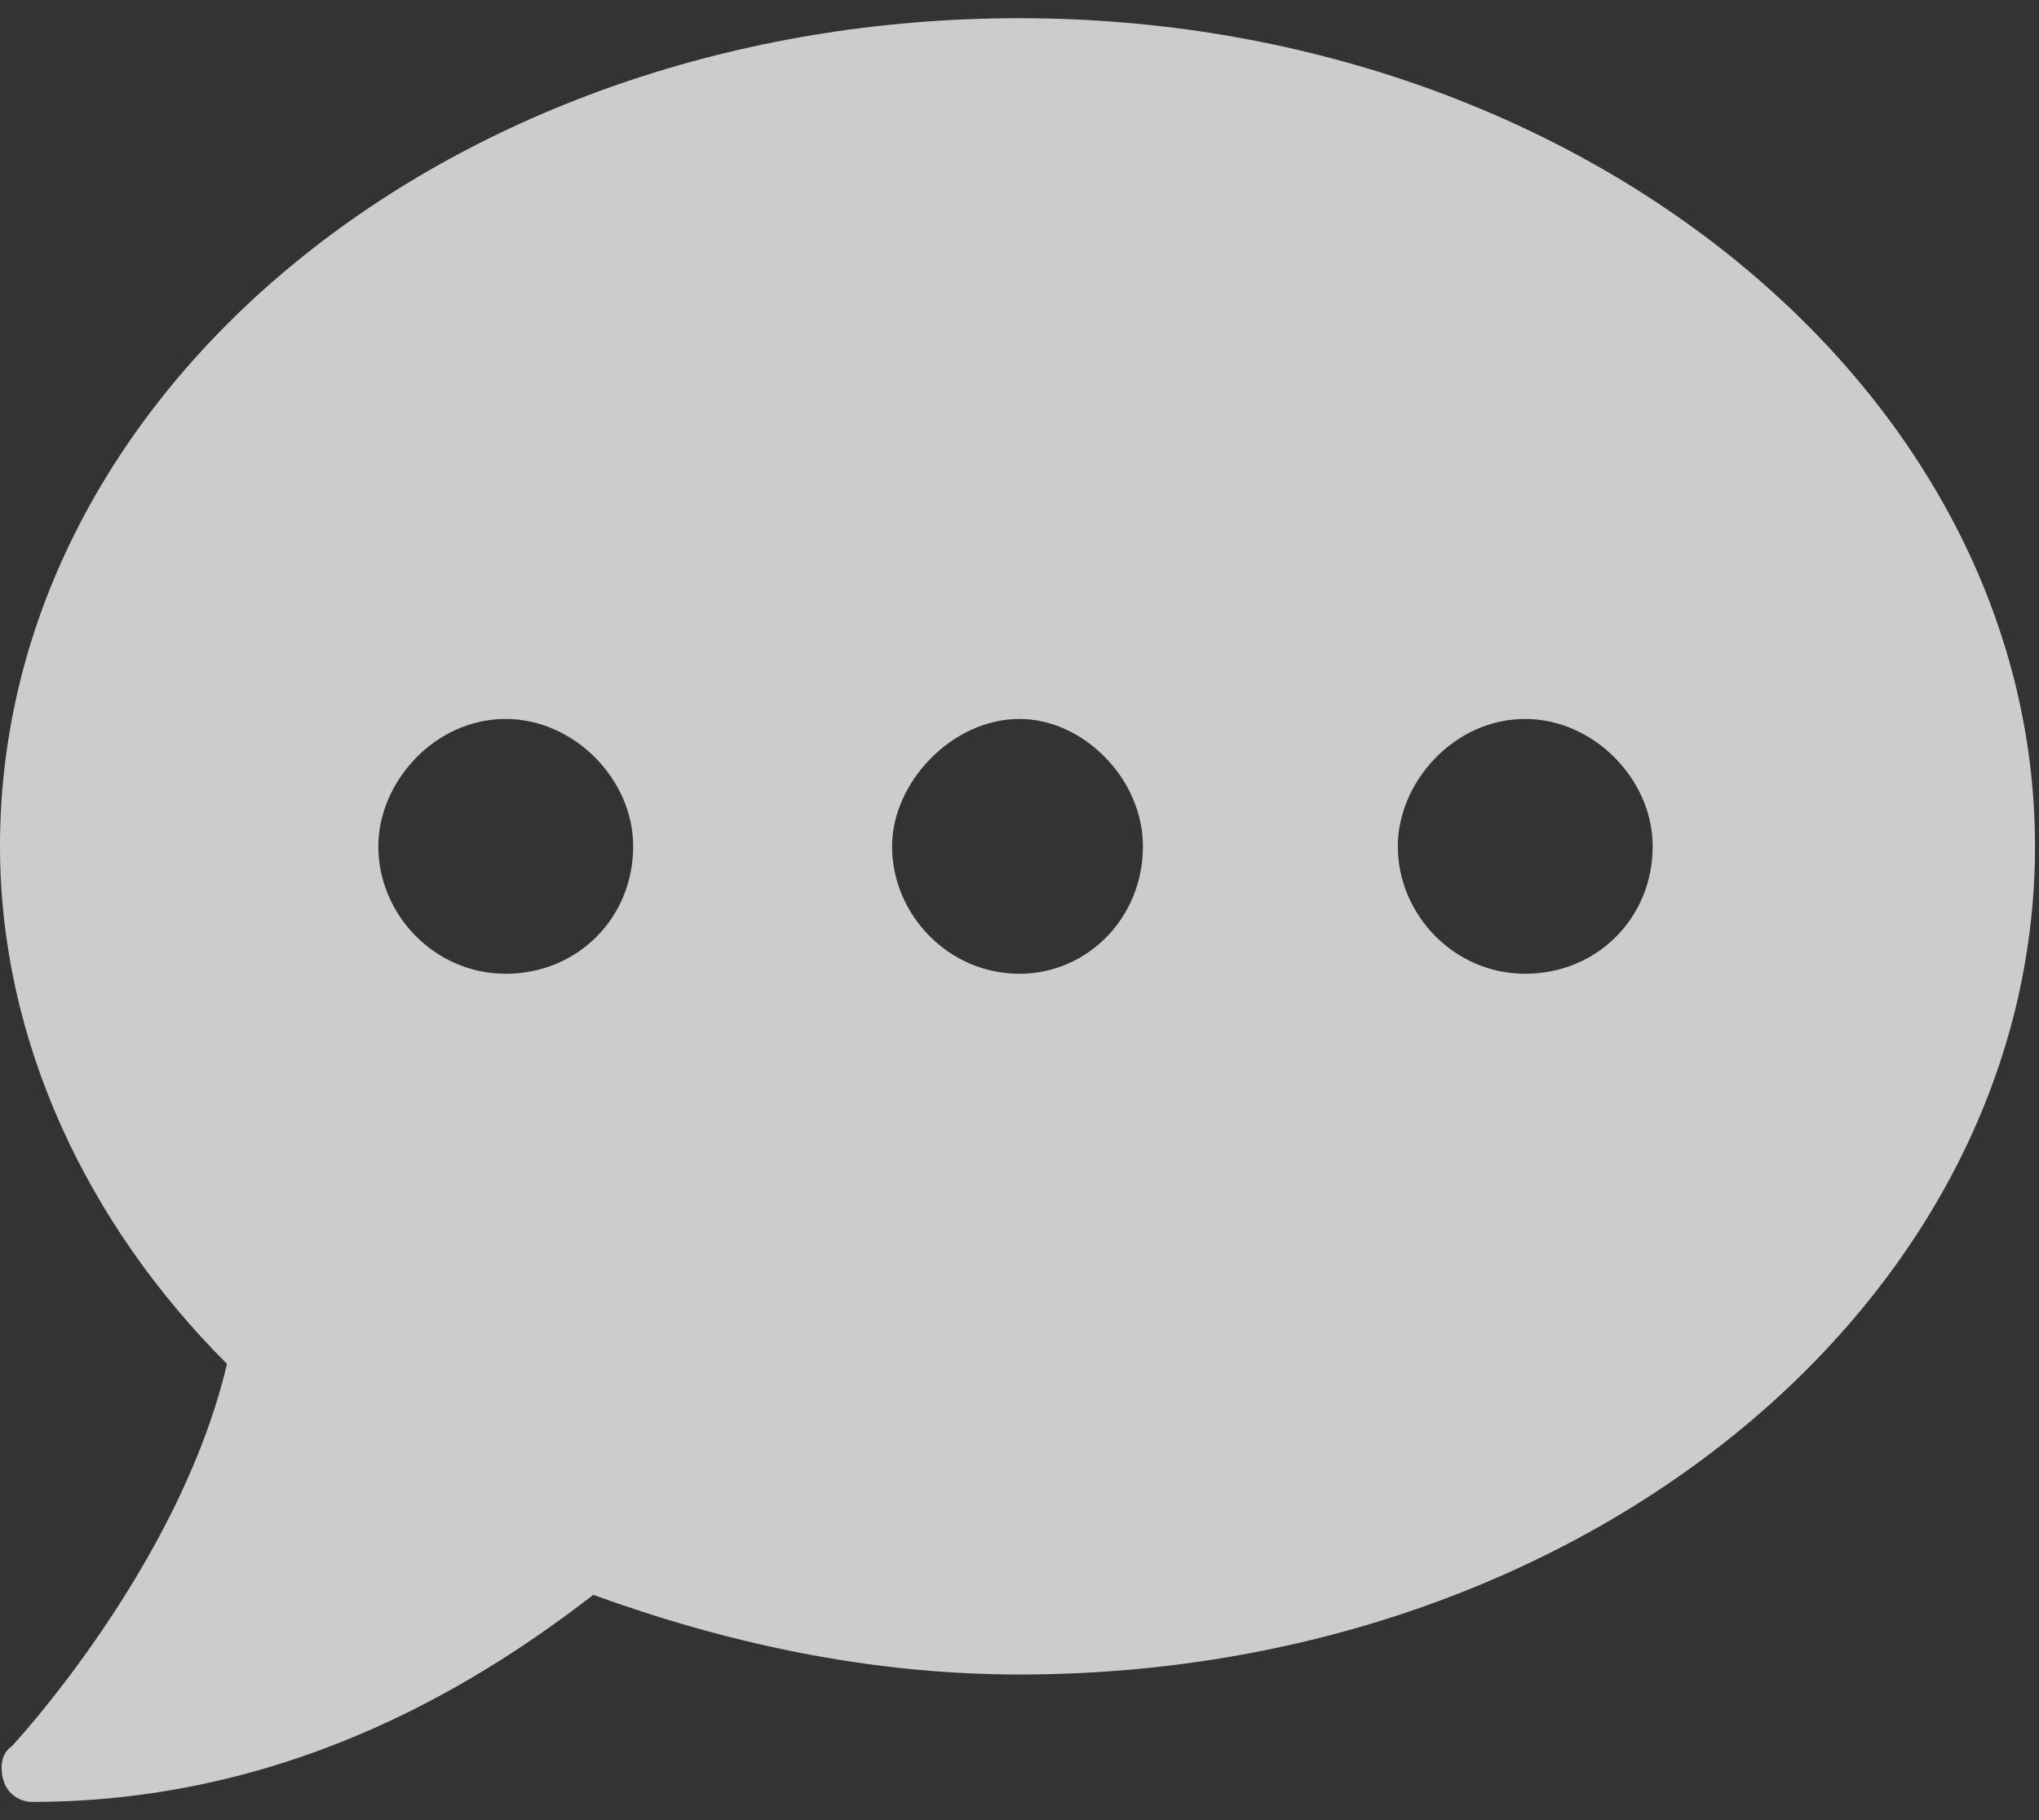 <svg width="28" height="25" viewBox="0 0 28 25" fill="none" xmlns="http://www.w3.org/2000/svg">
<rect x="0" y="0" width="28" height="25" fill="#333333" stroke="none"/>
<path opacity="0.75" d="M14 0.25C21.711 0.25 27.945 5.391 27.945 11.625C27.945 17.859 21.766 23 14 23C11.922 23 9.953 22.562 8.148 21.906C6.727 23 4.102 24.75 0.438 24.75C0.273 24.75 0.109 24.641 0.055 24.477C0 24.312 0 24.094 0.164 23.984C0.164 23.984 2.461 21.523 3.117 18.734C1.203 16.82 0 14.305 0 11.625C0 5.336 6.234 0.25 14 0.25ZM6.945 13.375C7.93 13.375 8.695 12.609 8.695 11.625C8.695 10.695 7.875 9.875 6.945 9.875C5.961 9.875 5.195 10.75 5.195 11.625C5.195 12.555 5.961 13.375 6.945 13.375ZM14 13.375C14.93 13.375 15.695 12.609 15.695 11.625C15.695 10.695 14.875 9.875 14 9.875C13.07 9.875 12.25 10.75 12.25 11.625C12.25 12.555 13.016 13.375 14 13.375ZM20.945 13.375C21.93 13.375 22.695 12.609 22.695 11.625C22.695 10.695 21.875 9.875 20.945 9.875C19.961 9.875 19.195 10.75 19.195 11.625C19.195 12.555 19.961 13.375 20.945 13.375Z" fill="white"/>
</svg>
